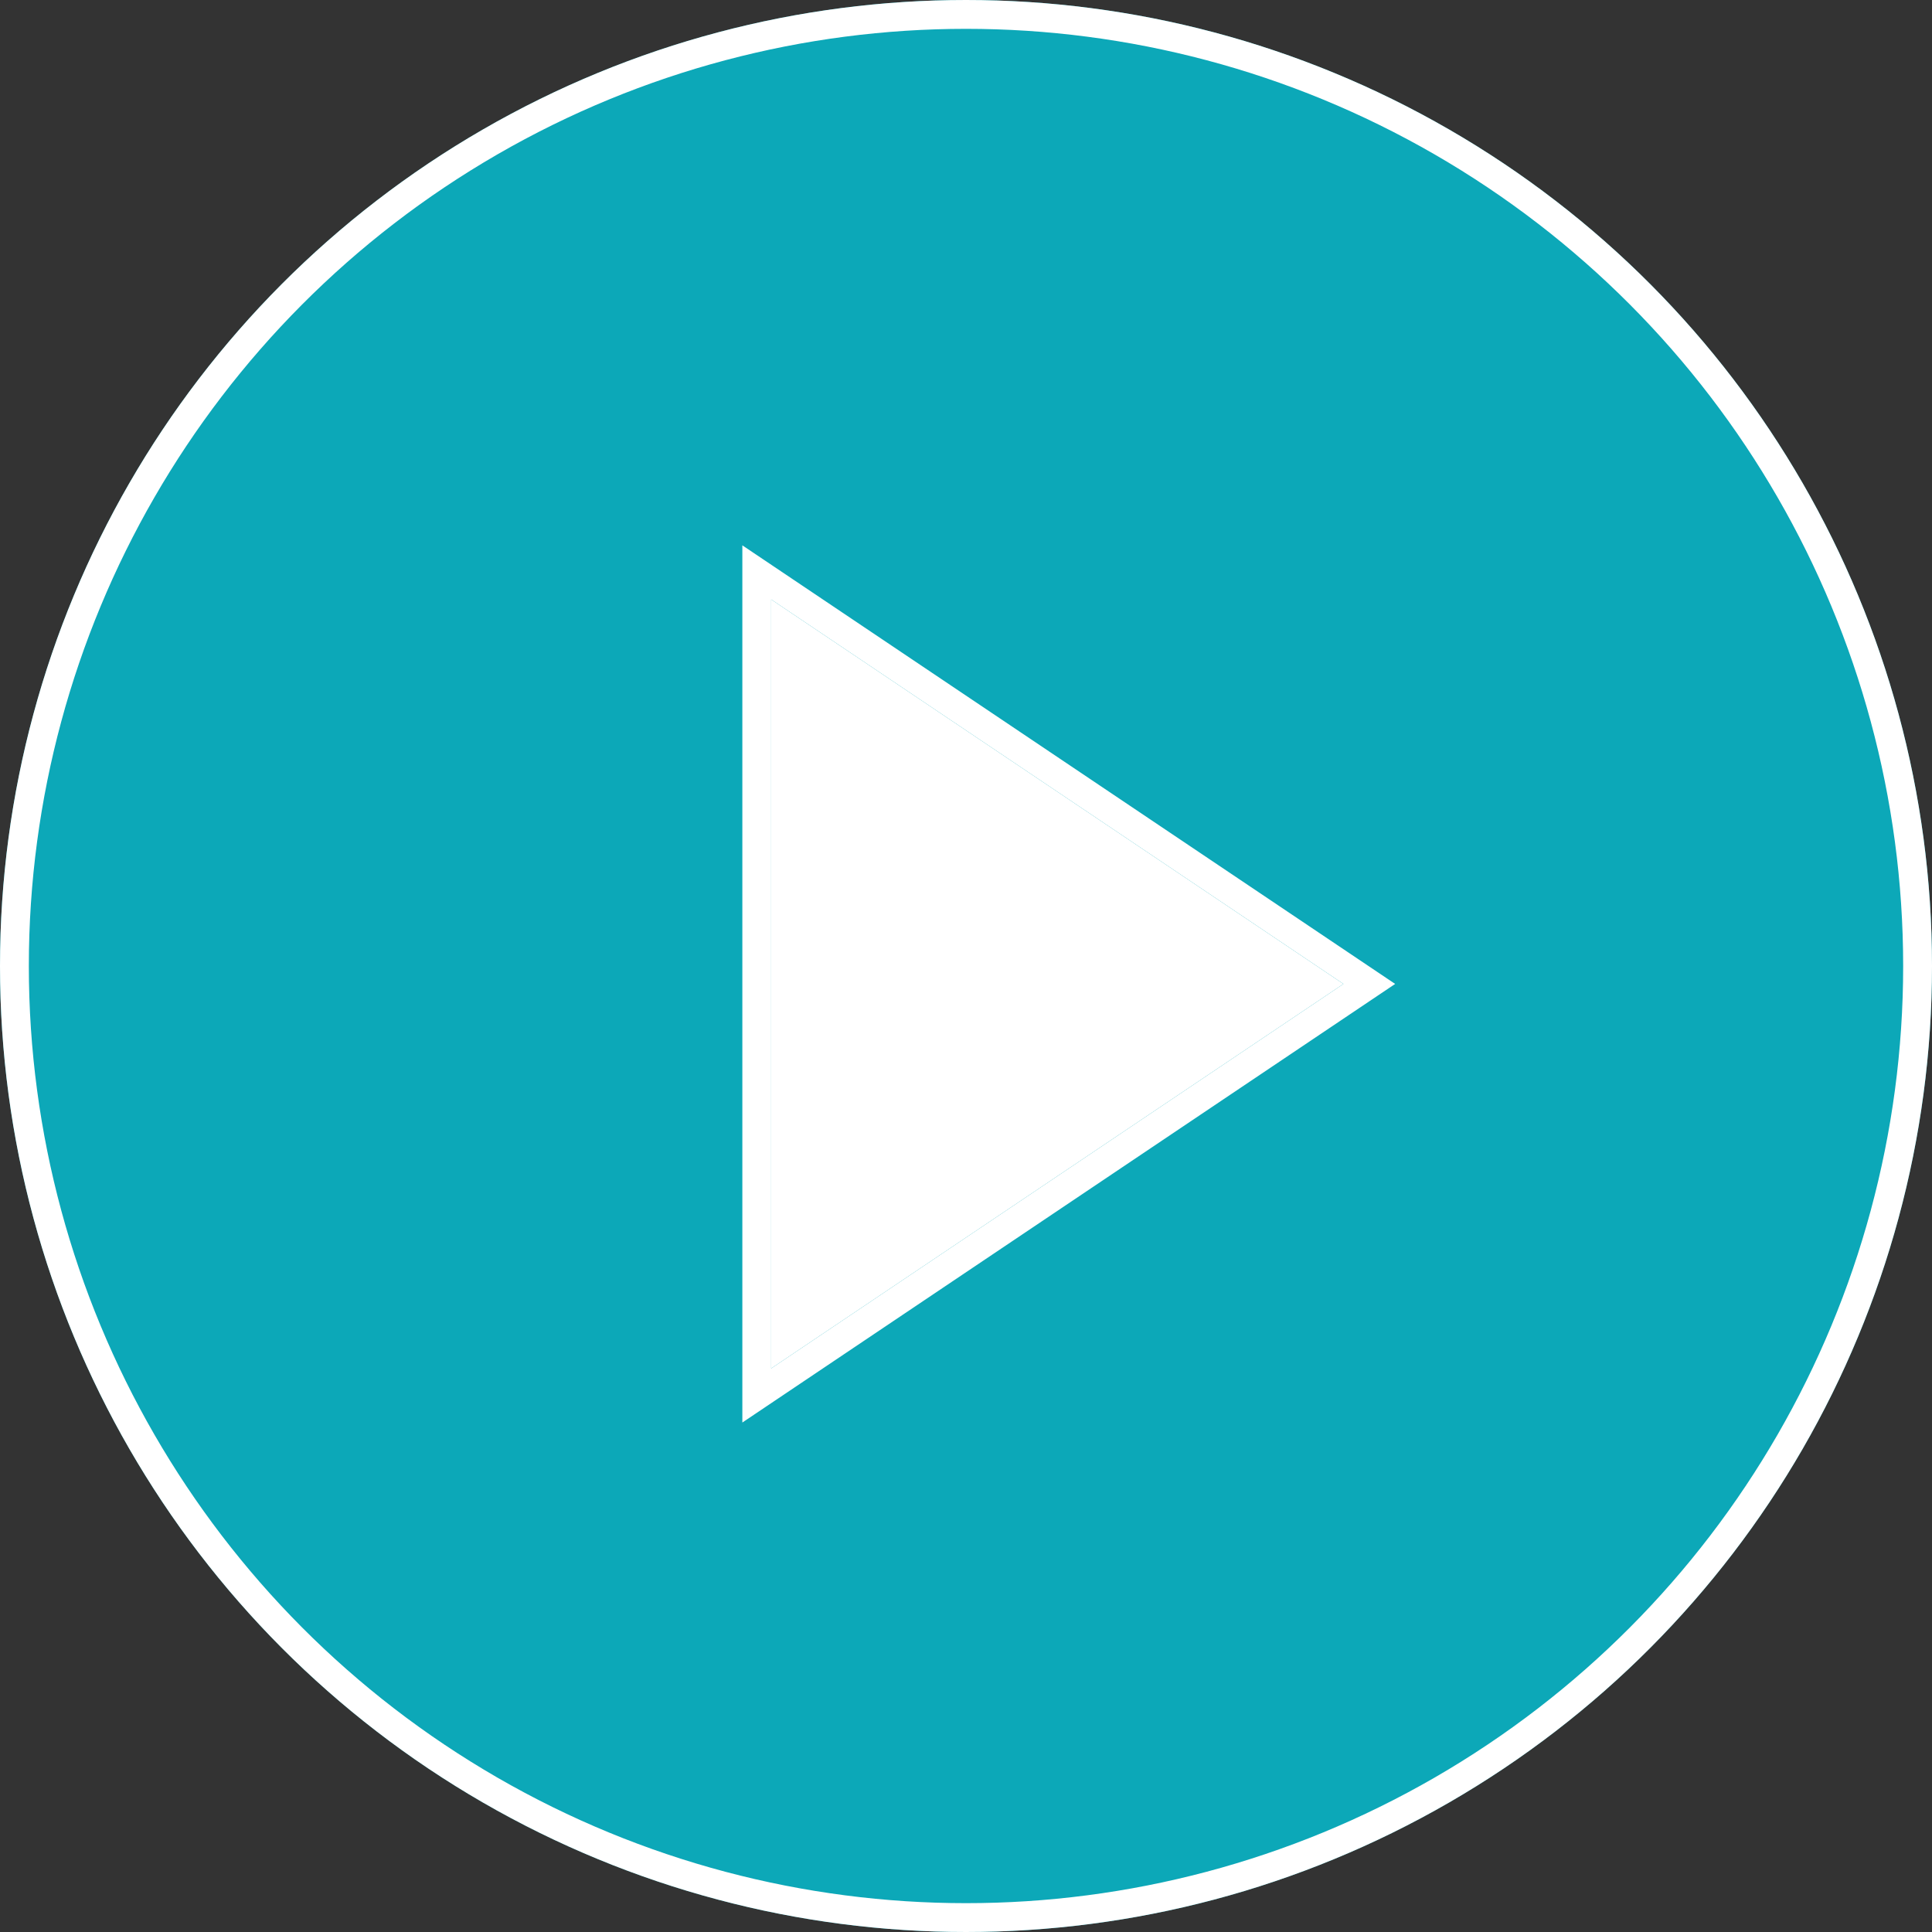 <?xml version="1.0" encoding="UTF-8"?>
<svg width="201px" height="201px" viewBox="0 0 201 201" version="1.1" xmlns="http://www.w3.org/2000/svg" xmlns:xlink="http://www.w3.org/1999/xlink">
    <rect x="0" y="0" width="201" height="201" fill="#333333" stroke="none"/>
    <!-- Generator: Sketch 49.3 (51167) - http://www.bohemiancoding.com/sketch -->
    <title>Play Button Active</title>
    <desc>Created with Sketch.</desc>
    <defs>
        <circle id="path-1" cx="100.5" cy="100.5" r="100.5"></circle>
        <polygon id="path-2" points="44 51.598 84 111.134 4 111.134"></polygon>
    </defs>
    <g id="Play-Button-Active" stroke="none" stroke-width="1" fill="none" fill-rule="evenodd">
        <g id="Oval-2">
            <use fill-opacity="0.9" fill="#08B5C7" fill-rule="evenodd" xlink:href="#path-1"></use>
            <circle stroke="#FFFFFF" stroke-width="3" cx="100.5" cy="100.5" r="99"></circle>
        </g>
        <g id="&gt;" transform="translate(66, 21)">
            <g id="Triangle" transform="translate(44, 81.366) rotate(90) translate(-44, -81.366) ">
                <use fill="#FFFFFF" fill-rule="evenodd" xlink:href="#path-2"></use>
                <path stroke="#FFFFFF" stroke-width="3" d="M44,48.908 L86.815,112.634 L1.185,112.634 L44,48.908 Z"></path>
            </g>
        </g>
    </g>
</svg>
